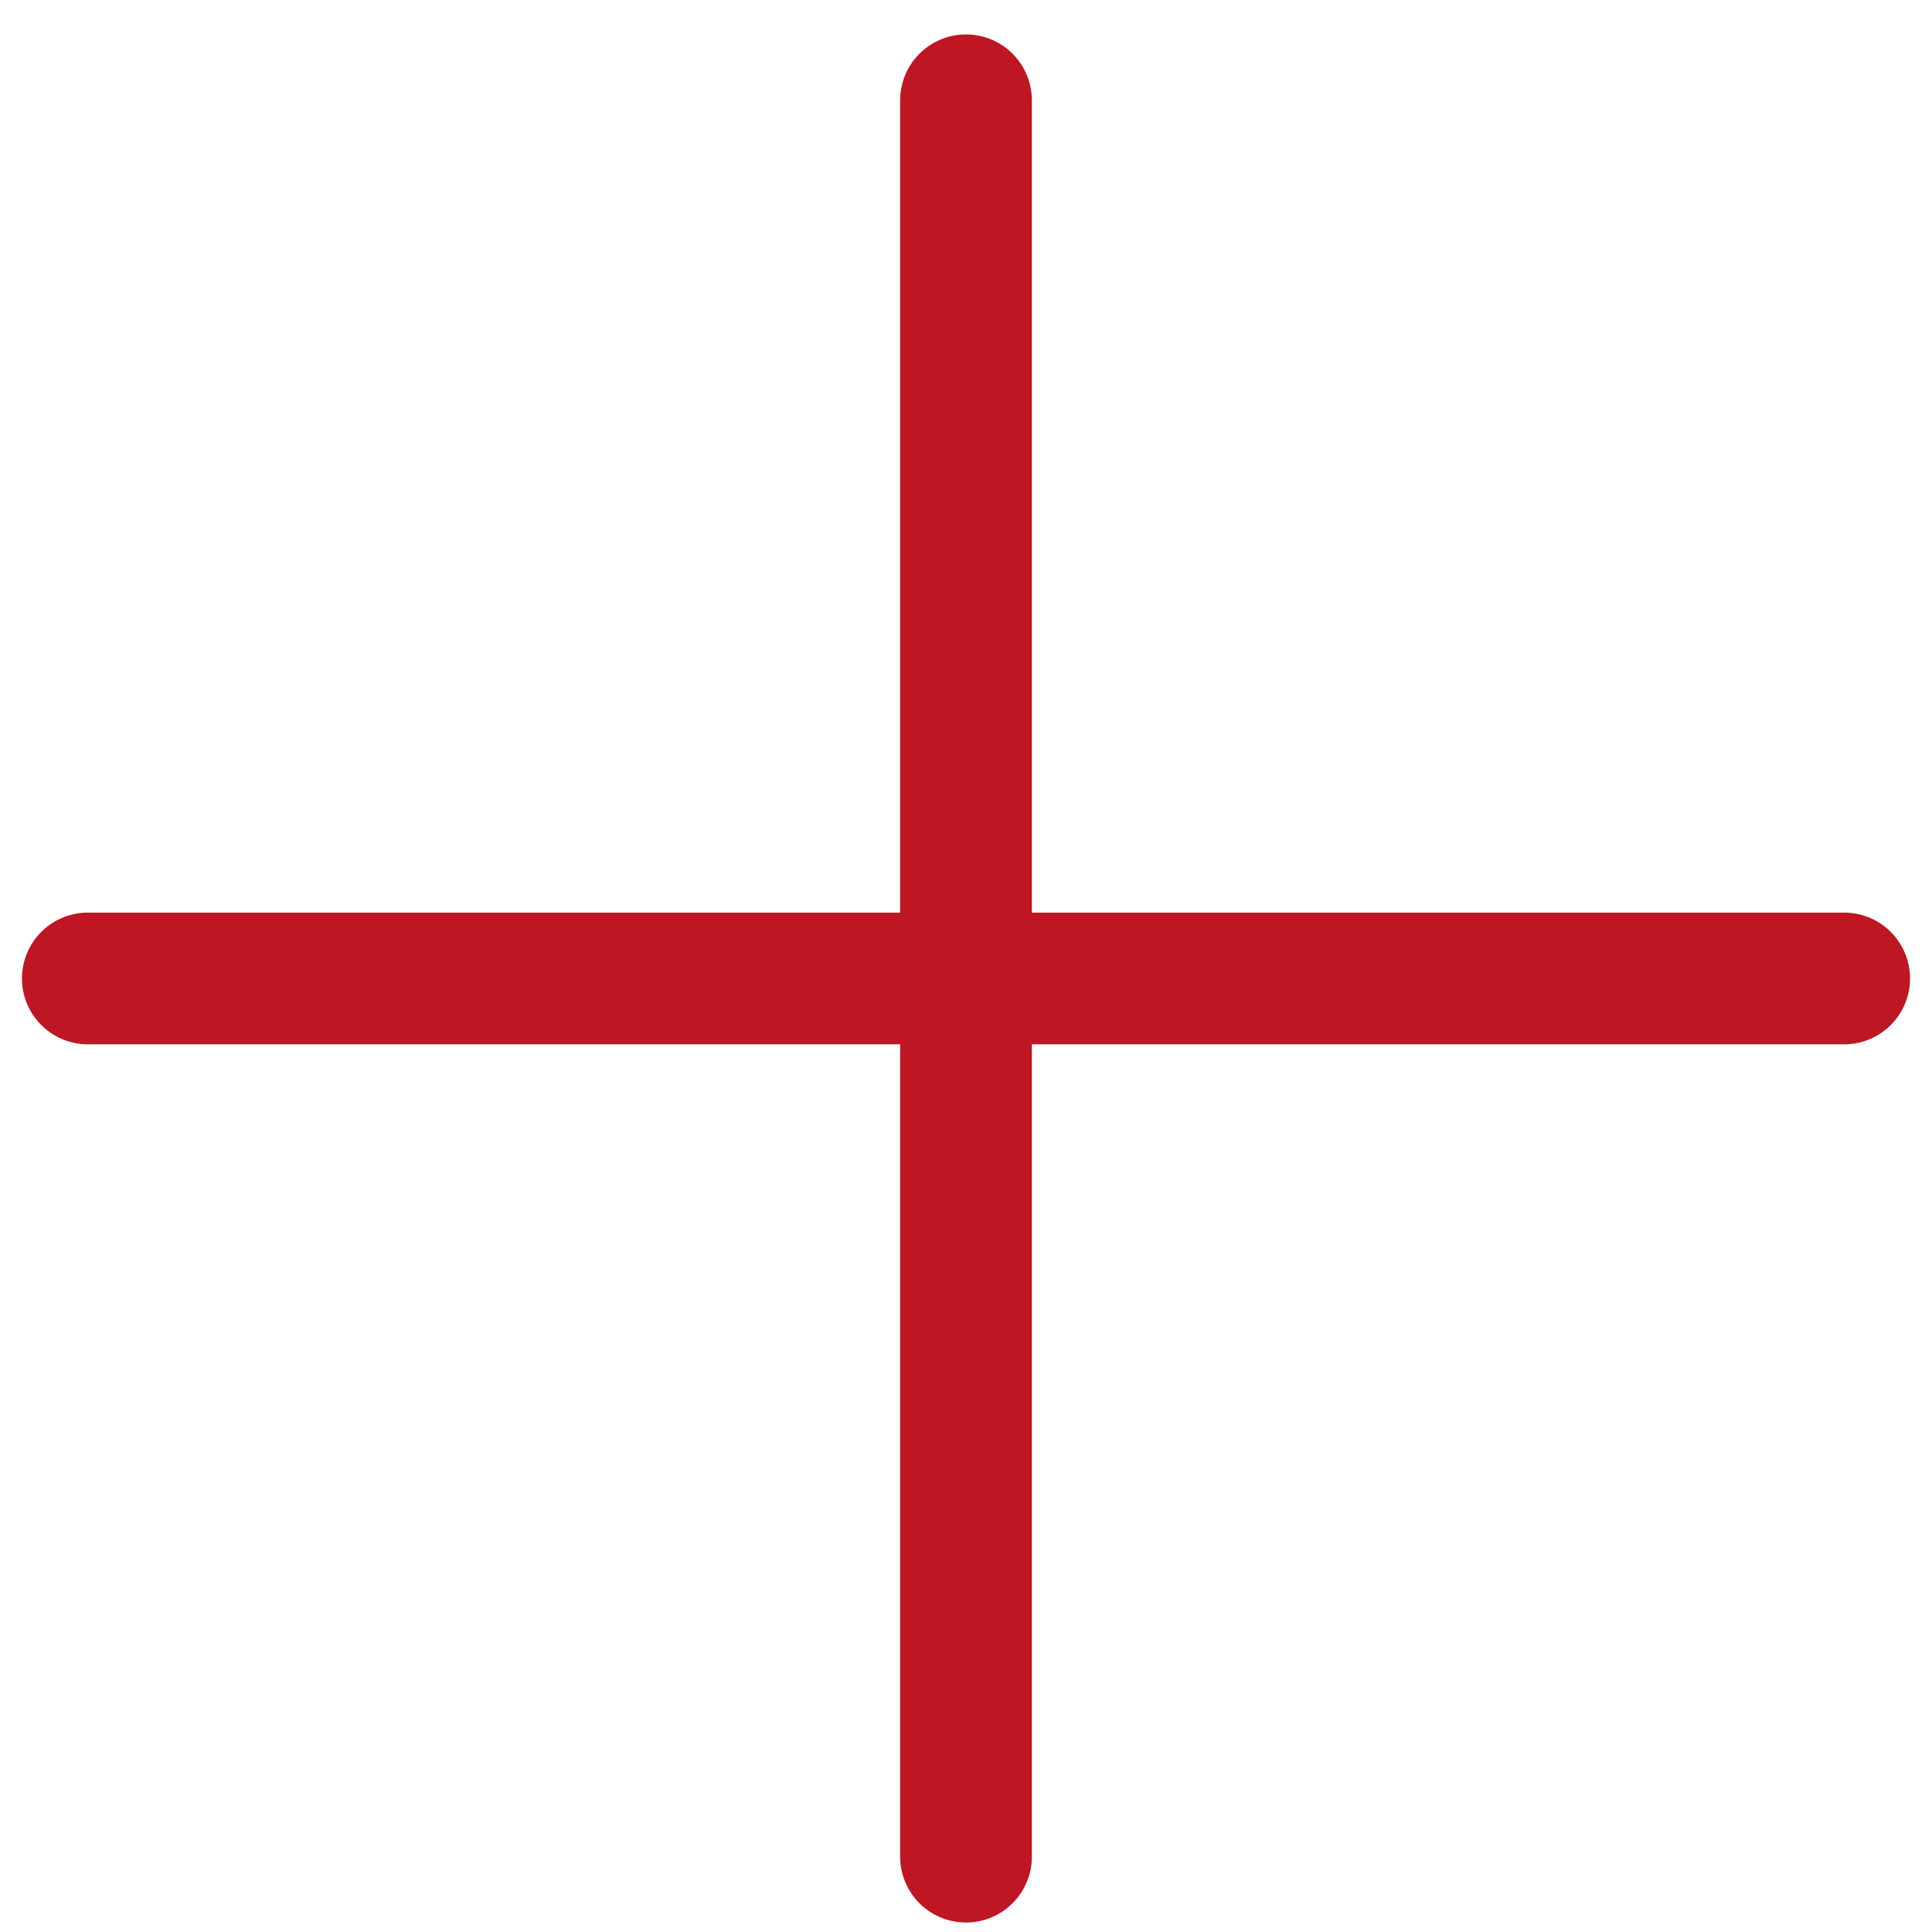 <svg width="44" height="44" viewBox="0 0 44 44" fill="none" xmlns="http://www.w3.org/2000/svg">
<path d="M42 22.284L2 22.284M22 2.284L22 42.284" stroke="#BE1622" stroke-width="3" stroke-linecap="round"/>
</svg>
